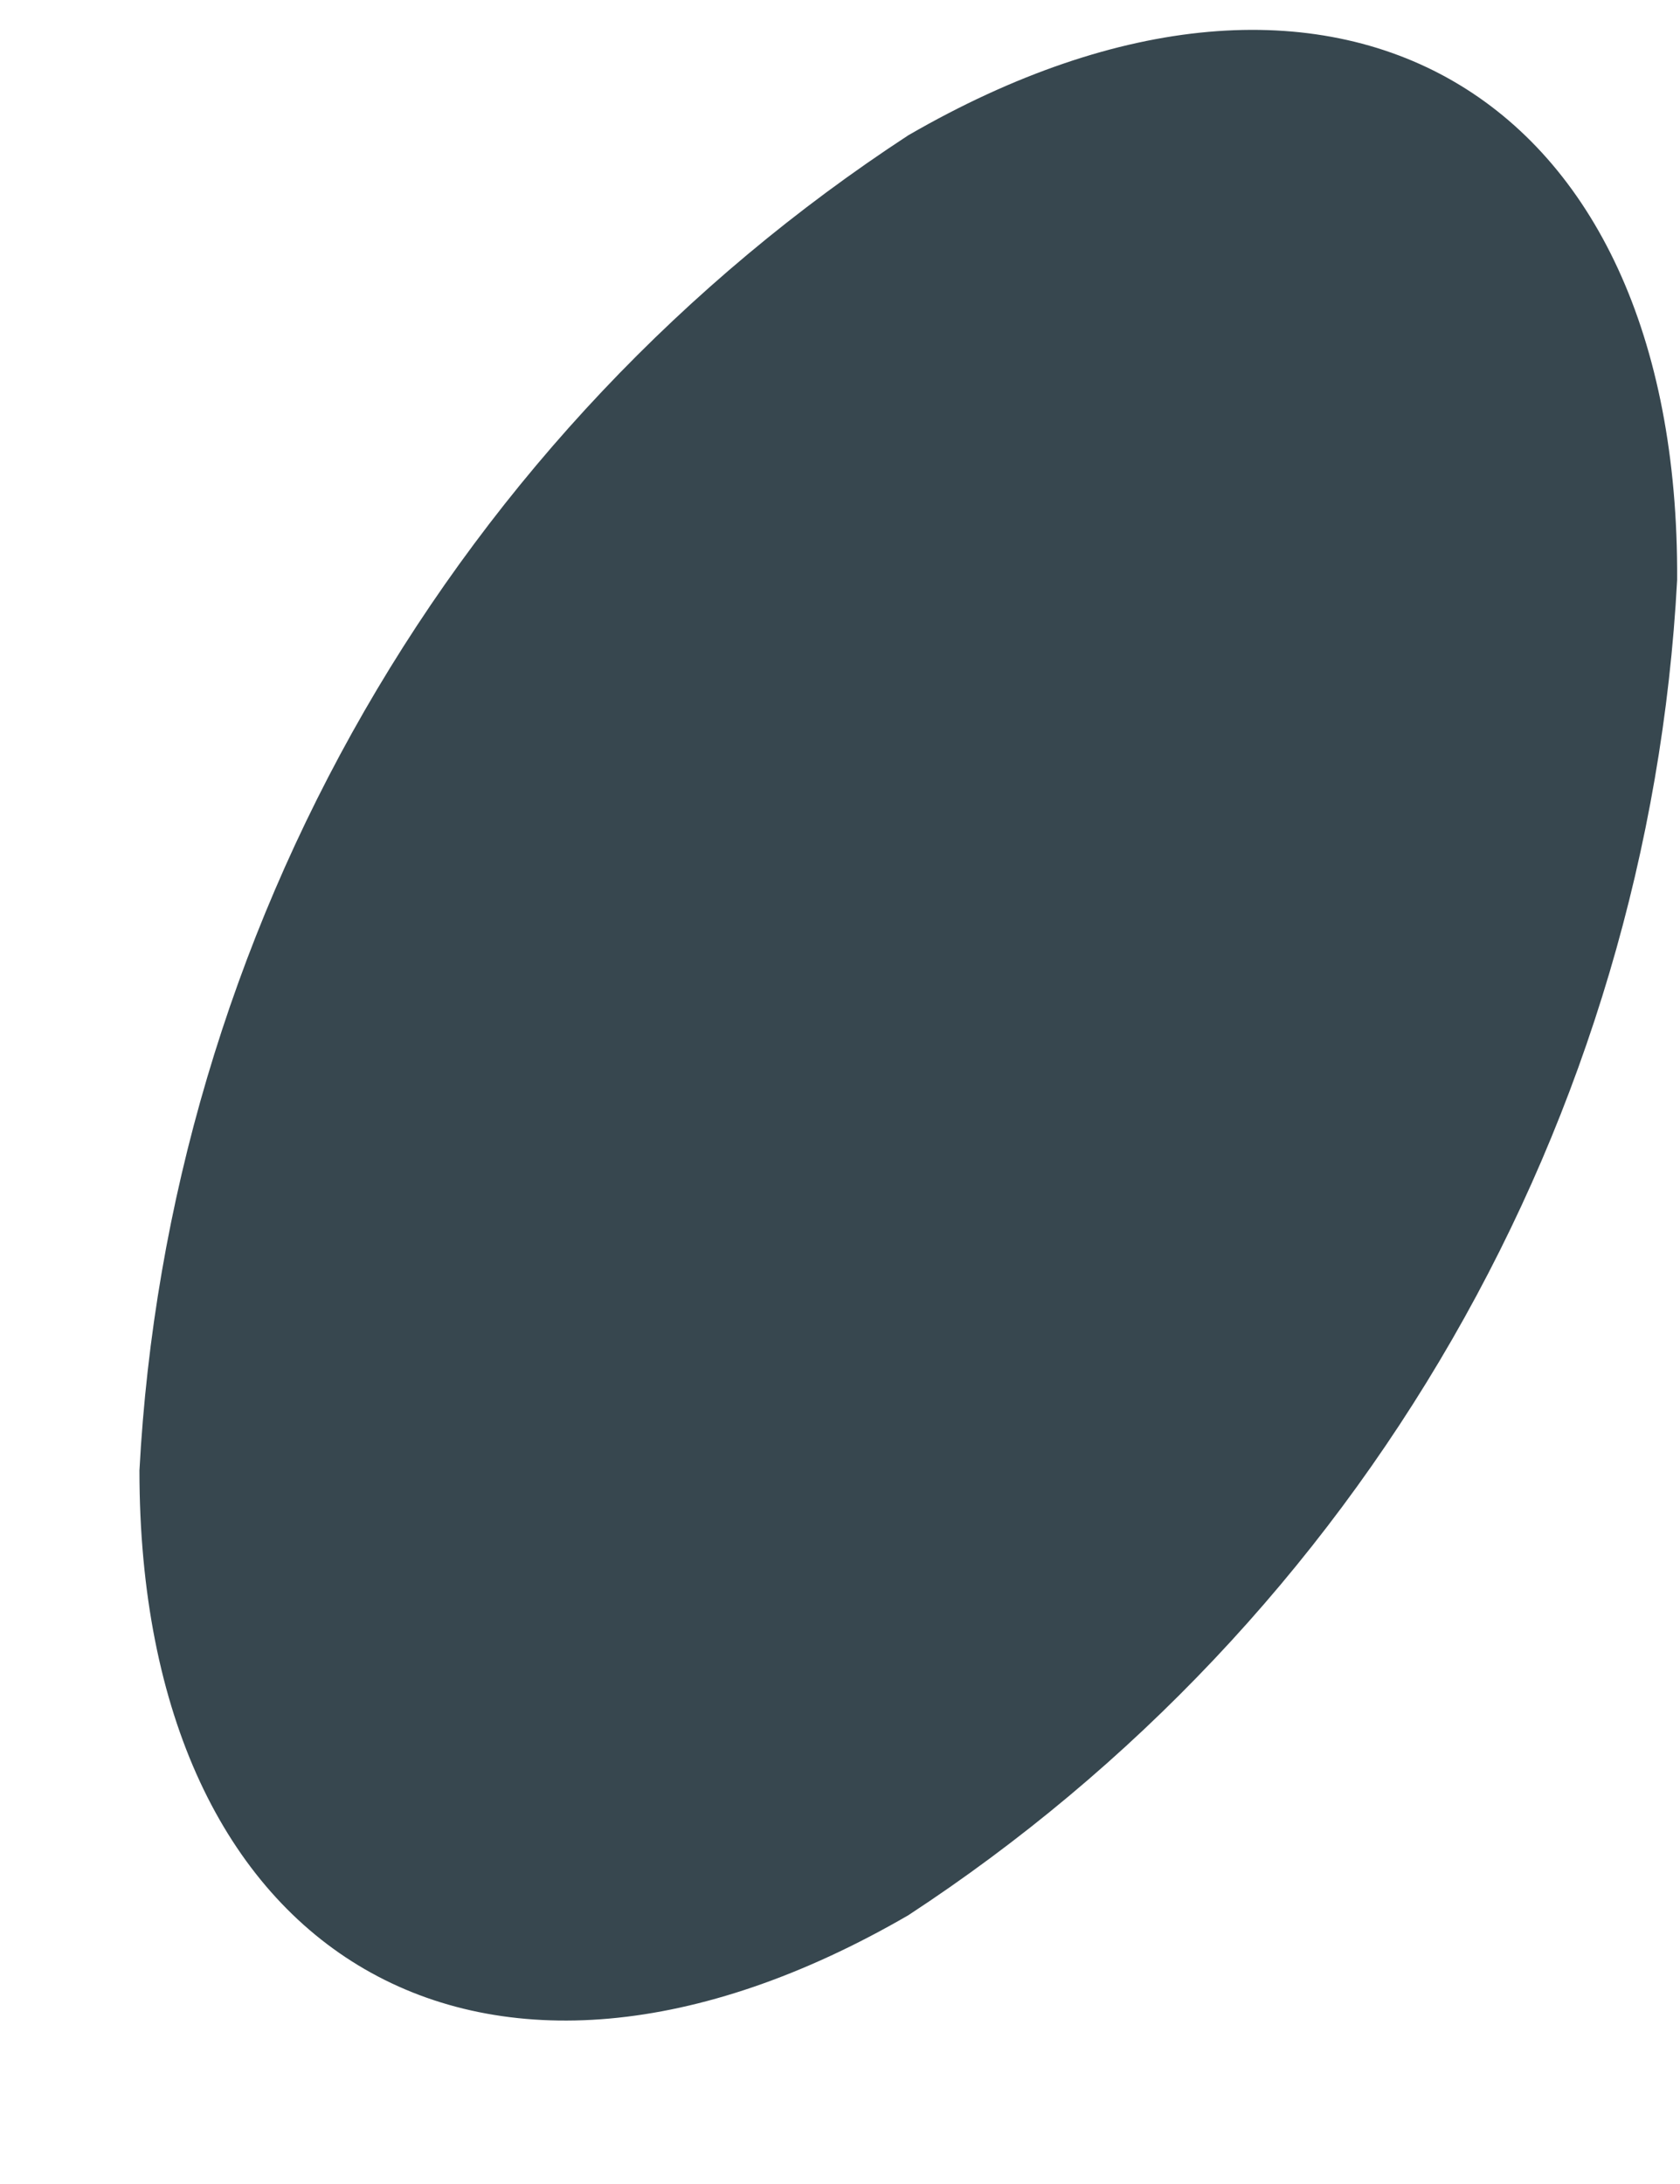 <?xml version="1.0" encoding="UTF-8" standalone="no"?><svg width='10' height='13' viewBox='0 0 10 13' fill='none' xmlns='http://www.w3.org/2000/svg'>
<path d='M5.407 0.805C4.073 1.677 2.964 2.851 2.169 4.232C1.374 5.613 0.915 7.162 0.83 8.753C0.83 11.675 2.882 12.865 5.407 11.4C6.74 10.527 7.849 9.353 8.644 7.972C9.439 6.591 9.898 5.043 9.983 3.452C9.999 0.53 7.939 -0.66 5.407 0.805Z' fill='#37474F'/>
</svg>
